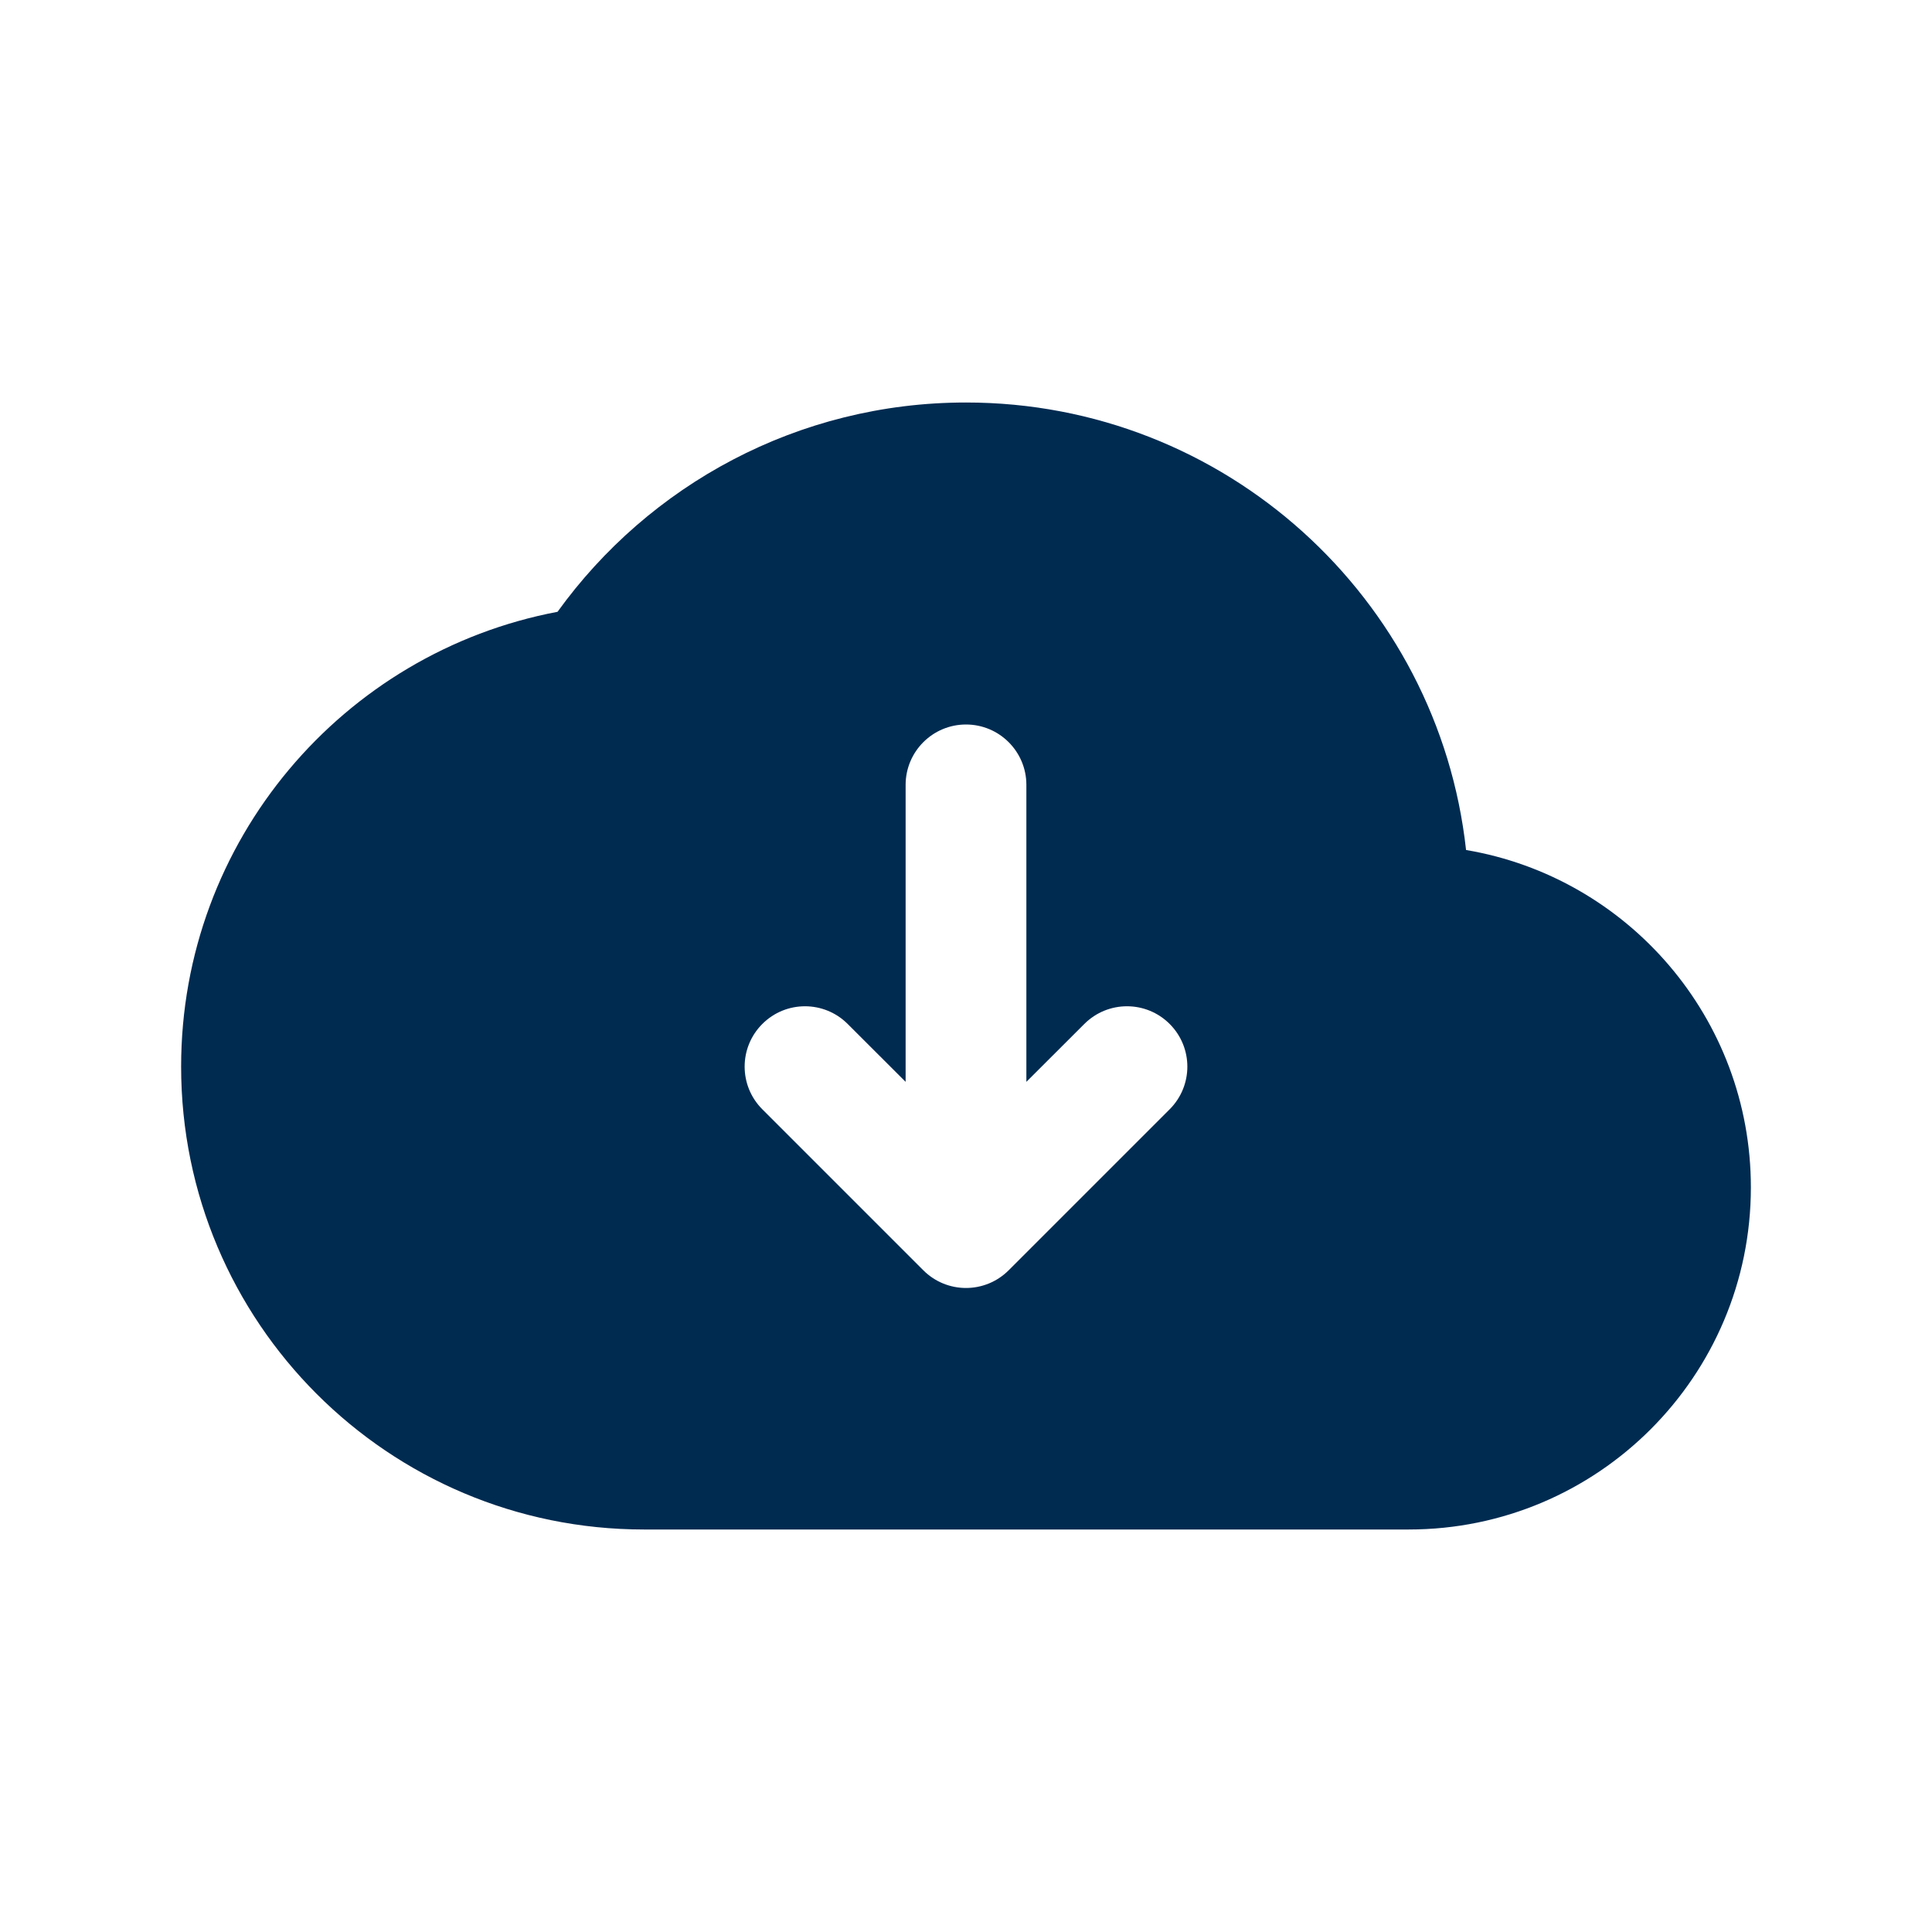<svg width="24" height="24" viewBox="0 0 24 24" fill="none" xmlns="http://www.w3.org/2000/svg">
<path fill-rule="evenodd" clip-rule="evenodd" d="M6.926 7.6C8.06 6.027 9.91 5 12 5C15.218 5 17.869 7.433 18.212 10.559C20.22 10.898 21.75 12.646 21.75 14.75C21.75 17.097 19.847 19 17.5 19H13H12H8C4.824 19 2.25 16.426 2.25 13.25C2.25 10.441 4.263 8.104 6.926 7.6ZM14.53 13.78L12.53 15.78C12.237 16.073 11.763 16.073 11.47 15.78L9.47 13.78C9.177 13.487 9.177 13.013 9.47 12.72C9.763 12.427 10.237 12.427 10.53 12.72L11.25 13.439V9.75C11.25 9.336 11.586 9 12 9C12.414 9 12.75 9.336 12.75 9.75V13.439L13.47 12.72C13.763 12.427 14.237 12.427 14.53 12.72C14.823 13.013 14.823 13.487 14.53 13.78Z" fill="#002B51"/>
</svg>
